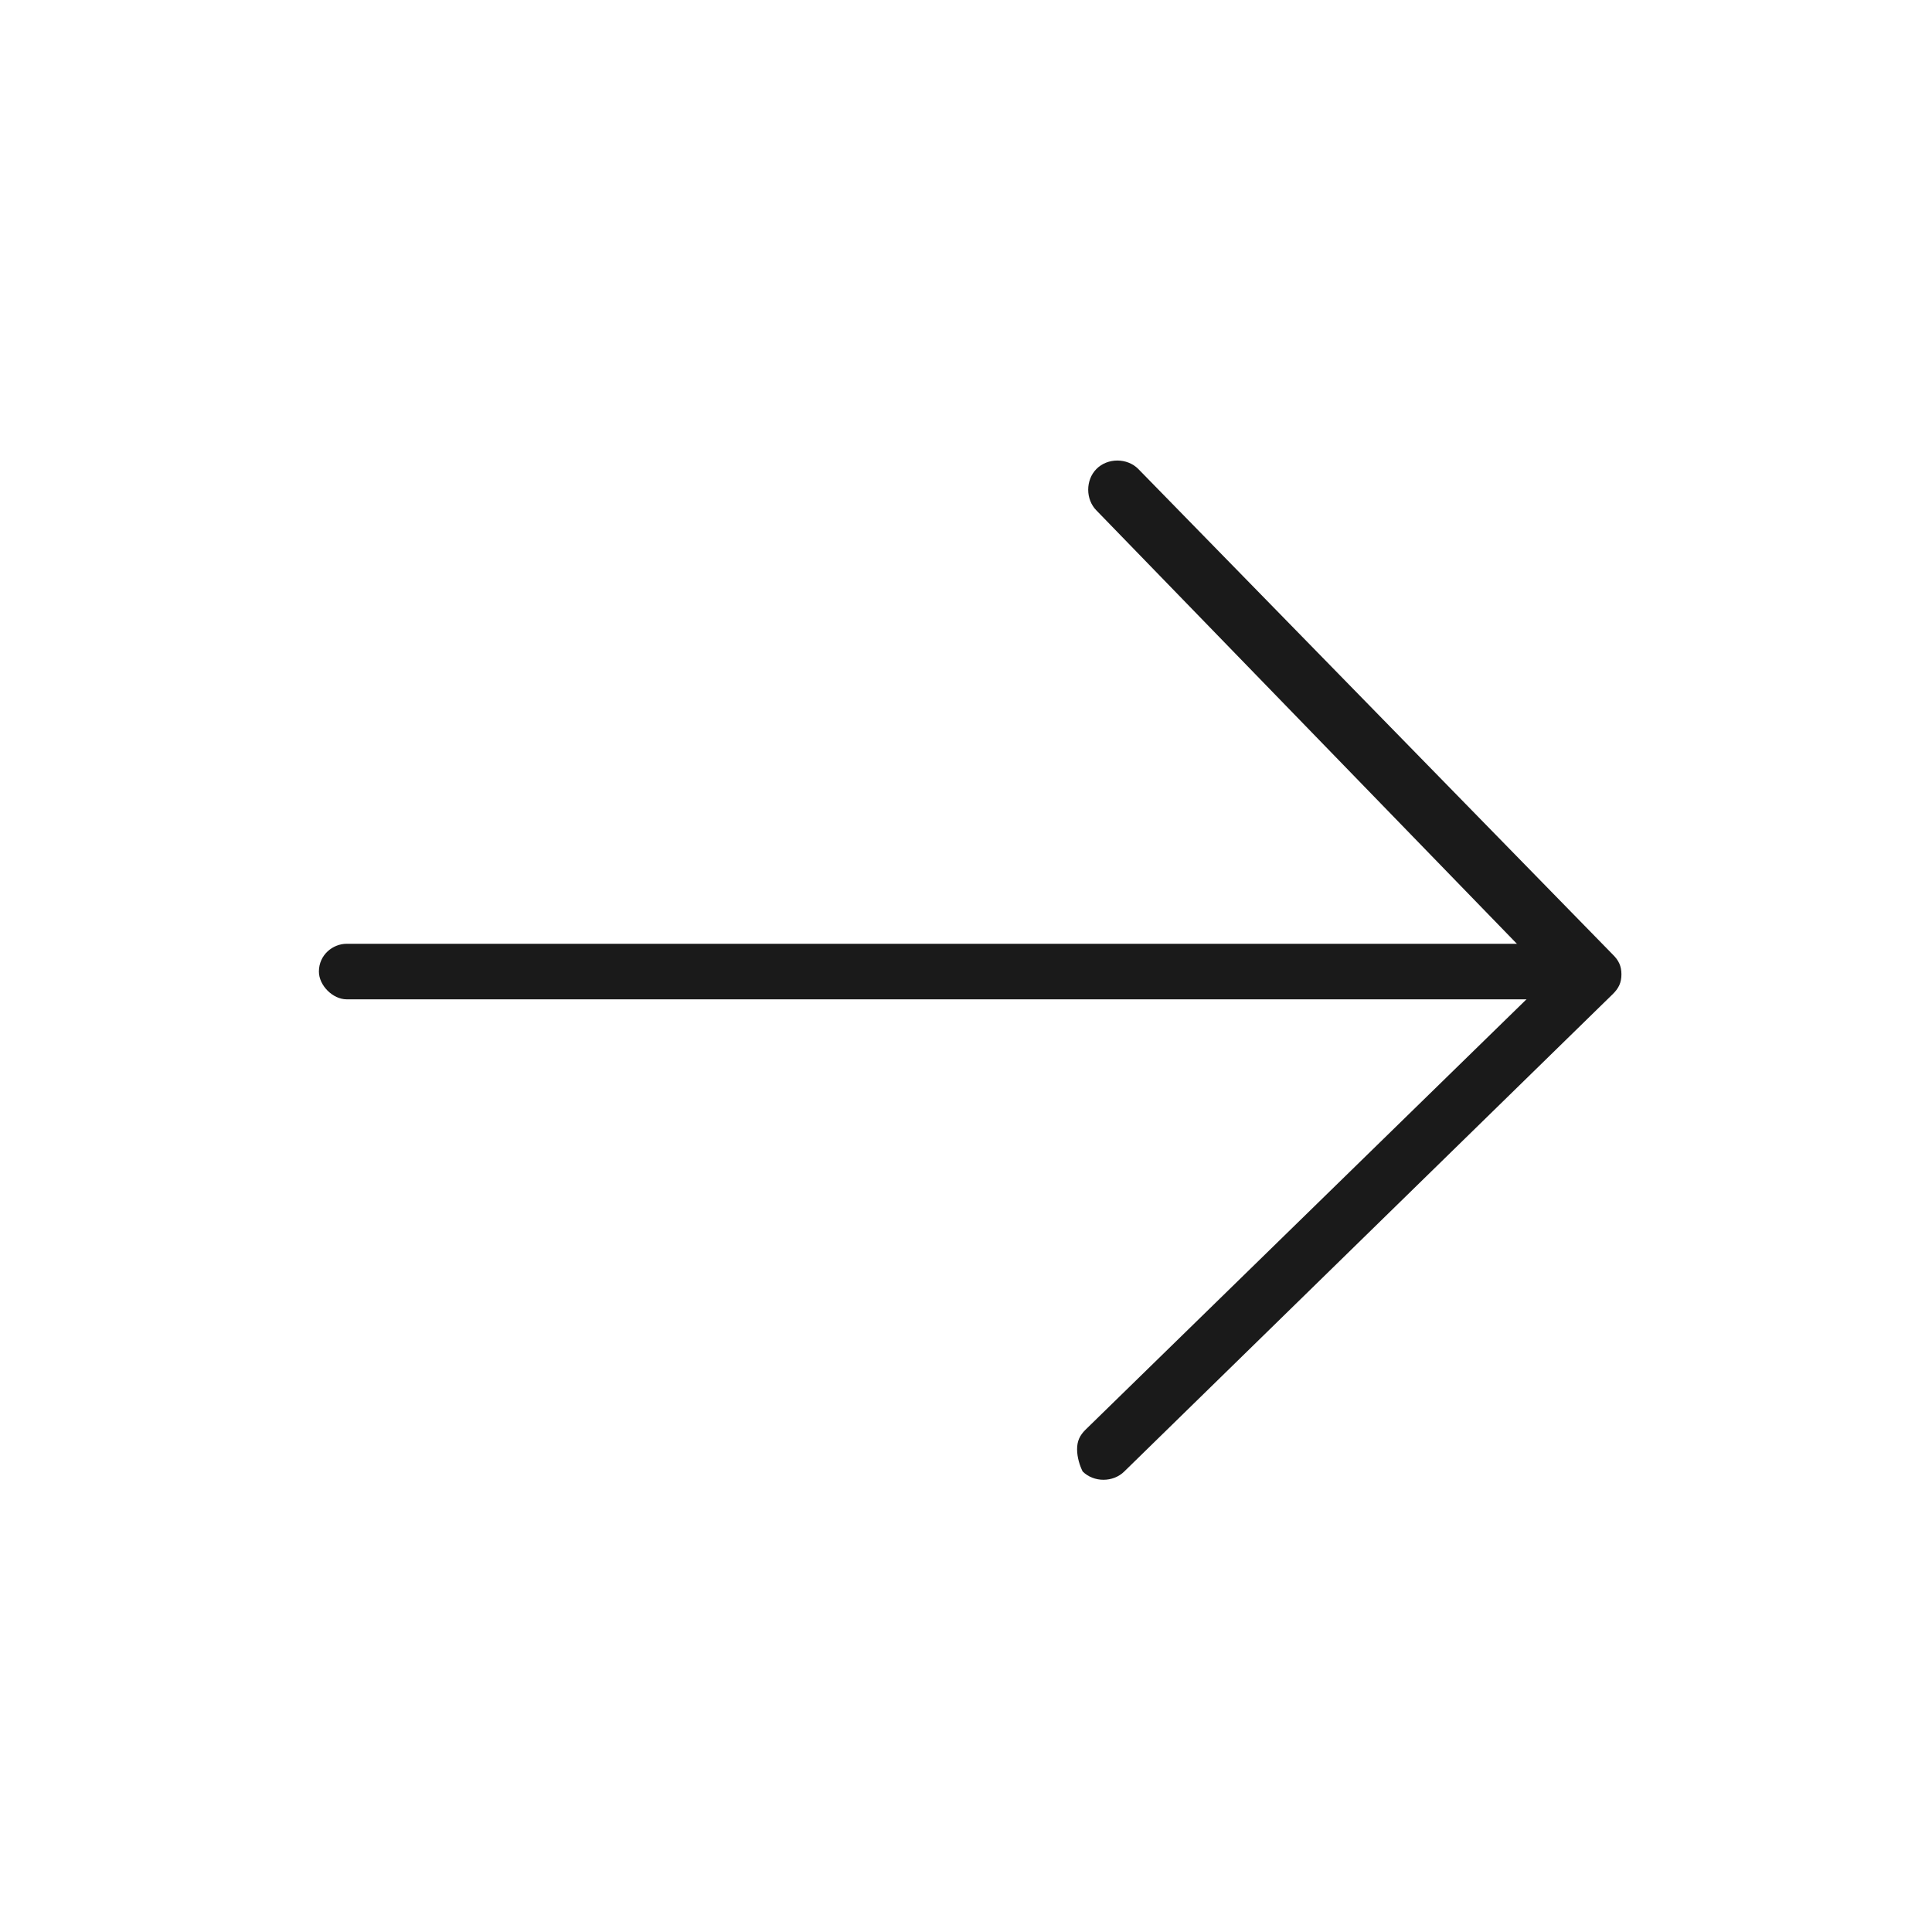<svg xmlns="http://www.w3.org/2000/svg" xmlns:xlink="http://www.w3.org/1999/xlink" width="100" height="100" viewBox="0 0 100 100"><g><g transform="translate(50 50) scale(0.69 0.69) rotate(0) translate(-50 -50)" style="fill:#1a1a1a"><svg fill="#1a1a1a" xmlns="http://www.w3.org/2000/svg" xmlns:xlink="http://www.w3.org/1999/xlink" version="1.1" x="0px" y="0px" viewBox="0 0 48 48" enable-background="new 0 0 48 48" xml:space="preserve"><g><g><path d="M0.7,24.2c0-0.6,0.5-1,1-1h42.7c0.6,0,1,0.5,1,1s-0.5,1-1,1H1.7C1.2,25.2,0.7,24.7,0.7,24.2z"></path></g></g><g><path d="M28,41.4c0-0.301,0.1-0.5,0.3-0.7L45,24.4L28.7,7.6c-0.4-0.4-0.4-1.1,0-1.5c0.399-0.4,1.1-0.4,1.5,0l17.1,17.5   c0.2,0.2,0.3,0.4,0.3,0.7s-0.1,0.5-0.3,0.7L29.7,42.2c-0.4,0.399-1.101,0.399-1.5,0C28.1,42,28,41.7,28,41.4z"></path></g></svg></g></g></svg>